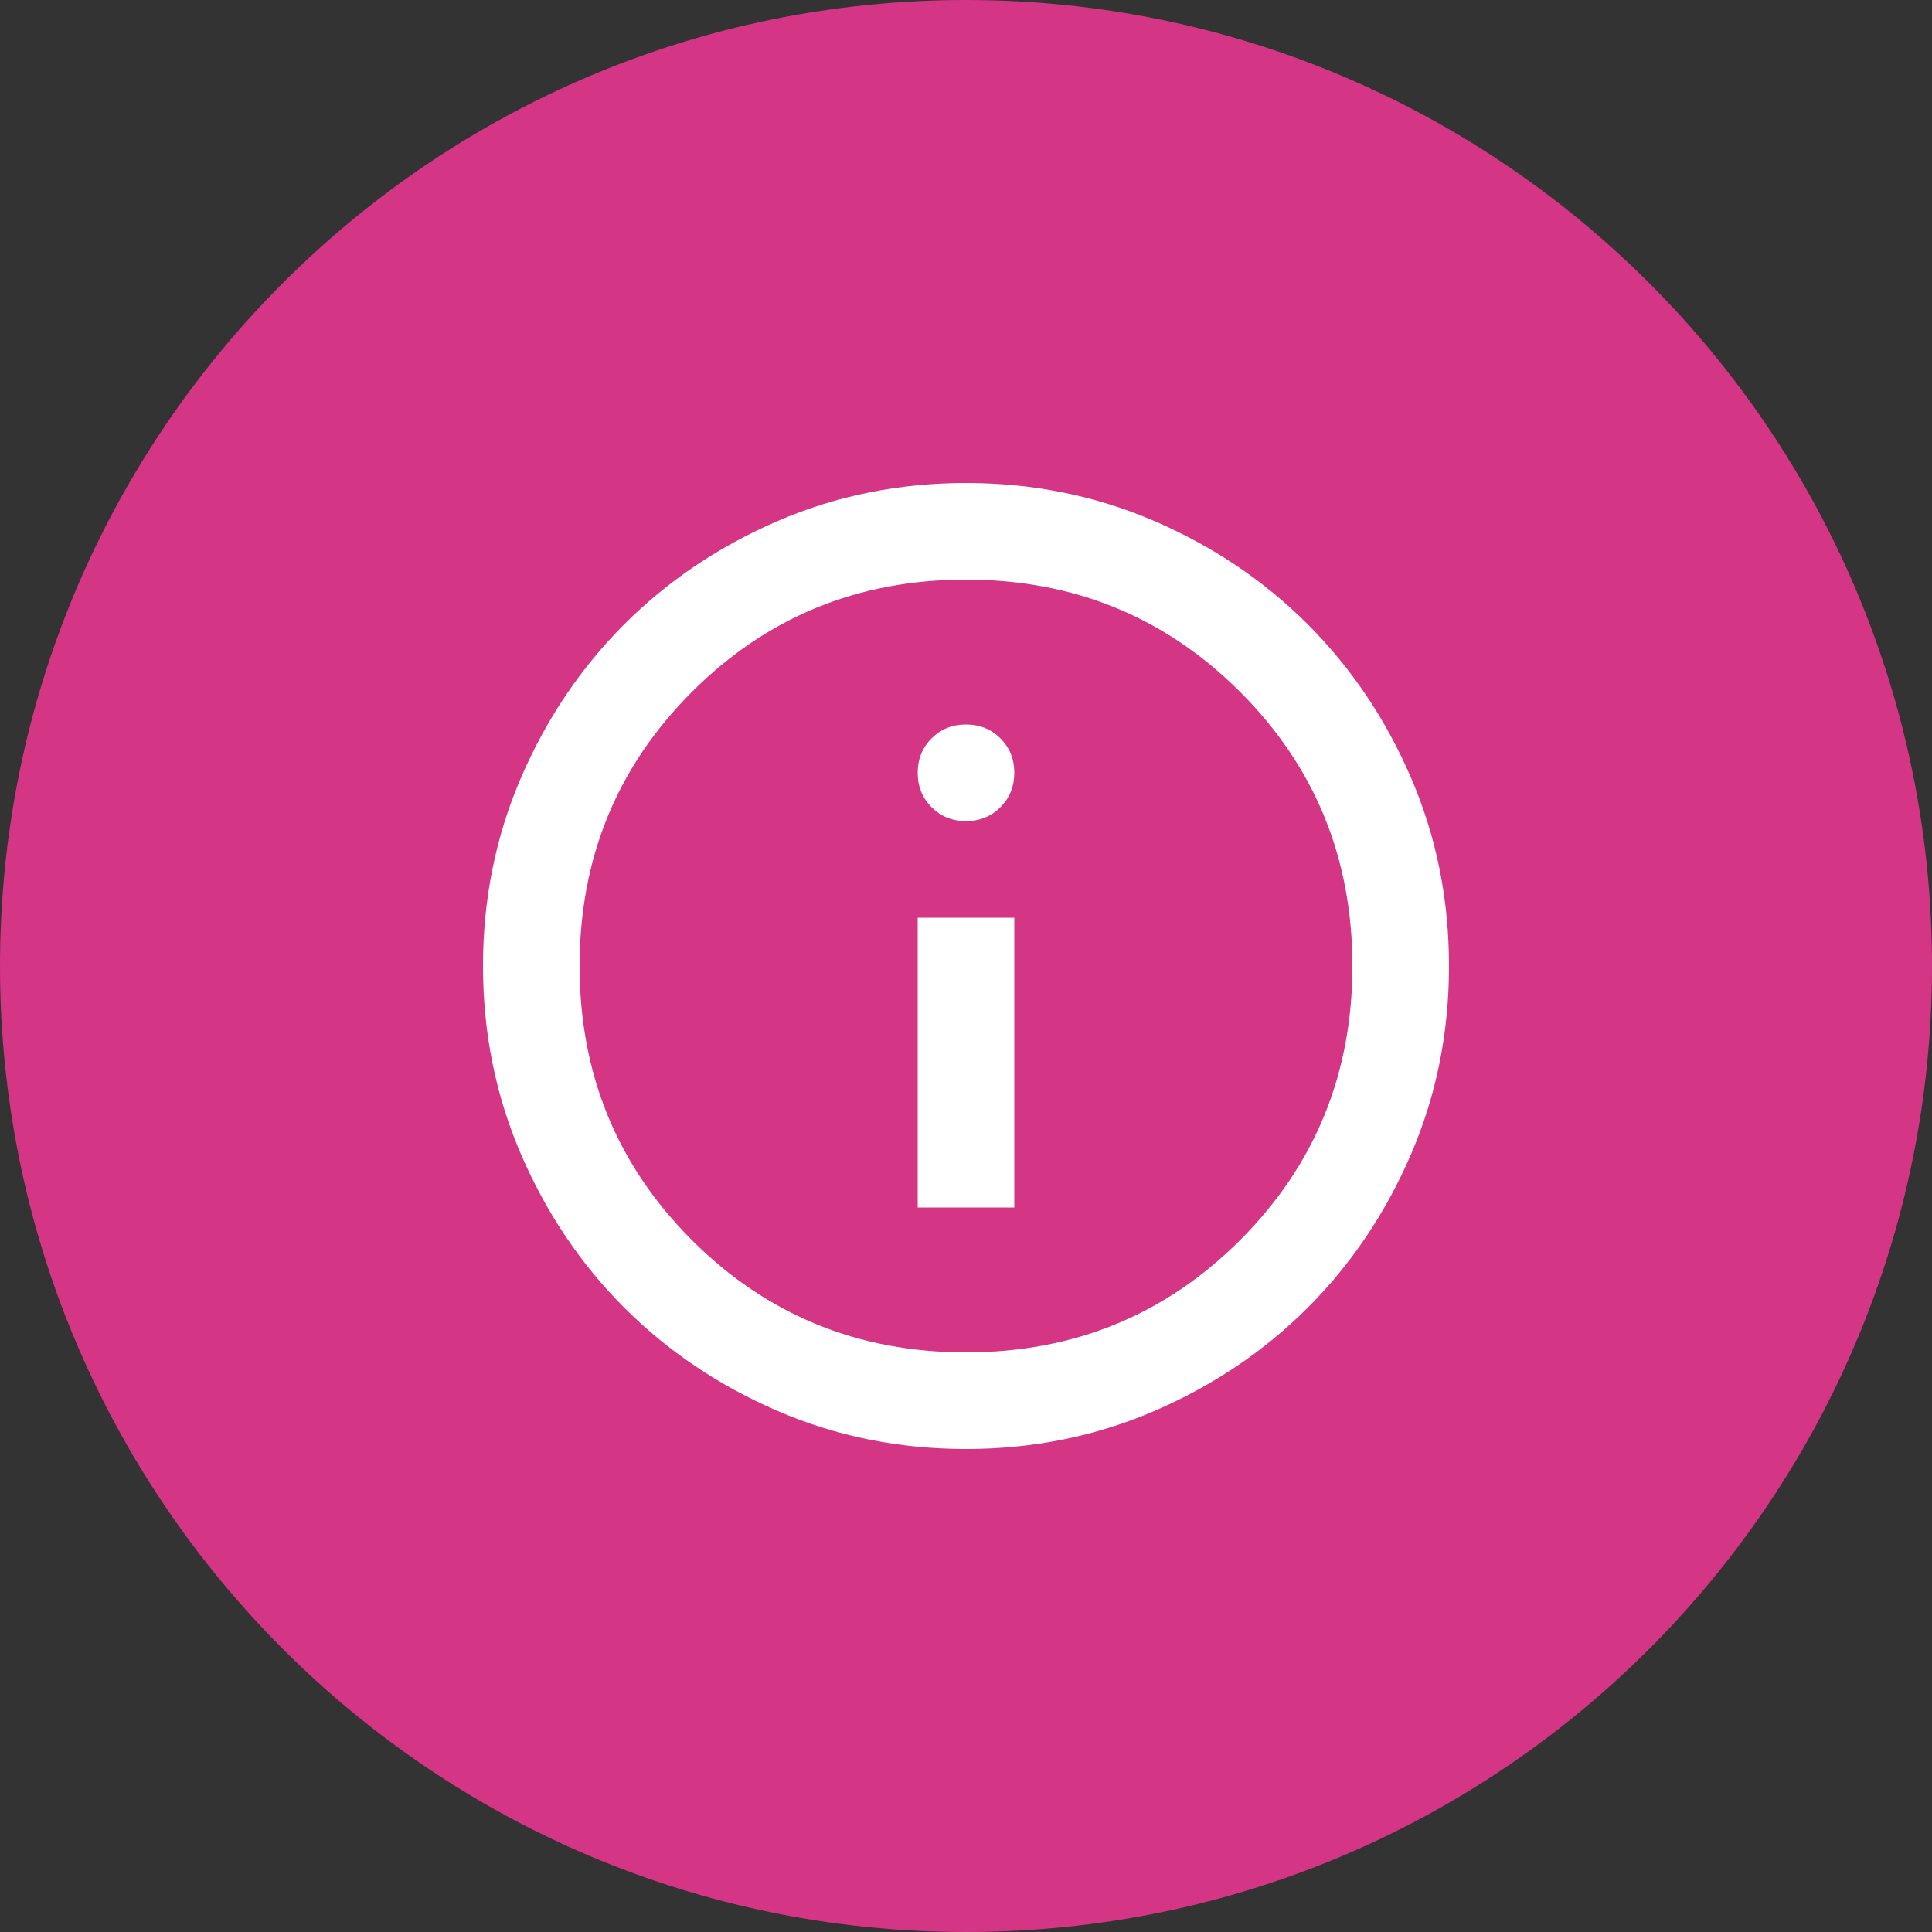 <svg width="60" height="60" viewBox="0 0 60 60" fill="none" xmlns="http://www.w3.org/2000/svg">
<rect x="0" y="0" width="60" height="60" fill="#333333" stroke="none"/>
<path d="M0 30C0 13.431 13.431 0 30 0V0C46.569 0 60 13.431 60 30V30C60 46.569 46.569 60 30 60V60C13.431 60 0 46.569 0 30V30Z" fill="#D43584"/>
<path d="M28.5 37.5H31.5V28.5H28.5V37.5ZM30 25.5C30.425 25.5 30.781 25.356 31.069 25.069C31.356 24.781 31.5 24.425 31.5 24C31.5 23.575 31.356 23.219 31.069 22.931C30.781 22.644 30.425 22.5 30 22.5C29.575 22.5 29.219 22.644 28.931 22.931C28.644 23.219 28.5 23.575 28.5 24C28.5 24.425 28.644 24.781 28.931 25.069C29.219 25.356 29.575 25.5 30 25.5ZM30 45C27.925 45 25.975 44.606 24.15 43.819C22.325 43.031 20.738 41.962 19.387 40.612C18.038 39.263 16.969 37.675 16.181 35.85C15.394 34.025 15 32.075 15 30C15 27.925 15.394 25.975 16.181 24.15C16.969 22.325 18.038 20.738 19.387 19.387C20.738 18.038 22.325 16.969 24.15 16.181C25.975 15.394 27.925 15 30 15C32.075 15 34.025 15.394 35.85 16.181C37.675 16.969 39.263 18.038 40.612 19.387C41.962 20.738 43.031 22.325 43.819 24.15C44.606 25.975 45 27.925 45 30C45 32.075 44.606 34.025 43.819 35.85C43.031 37.675 41.962 39.263 40.612 40.612C39.263 41.962 37.675 43.031 35.85 43.819C34.025 44.606 32.075 45 30 45ZM30 42C33.35 42 36.188 40.837 38.513 38.513C40.837 36.188 42 33.35 42 30C42 26.65 40.837 23.812 38.513 21.488C36.188 19.163 33.35 18 30 18C26.65 18 23.812 19.163 21.488 21.488C19.163 23.812 18 26.65 18 30C18 33.35 19.163 36.188 21.488 38.513C23.812 40.837 26.65 42 30 42Z" fill="white"/>
</svg>
